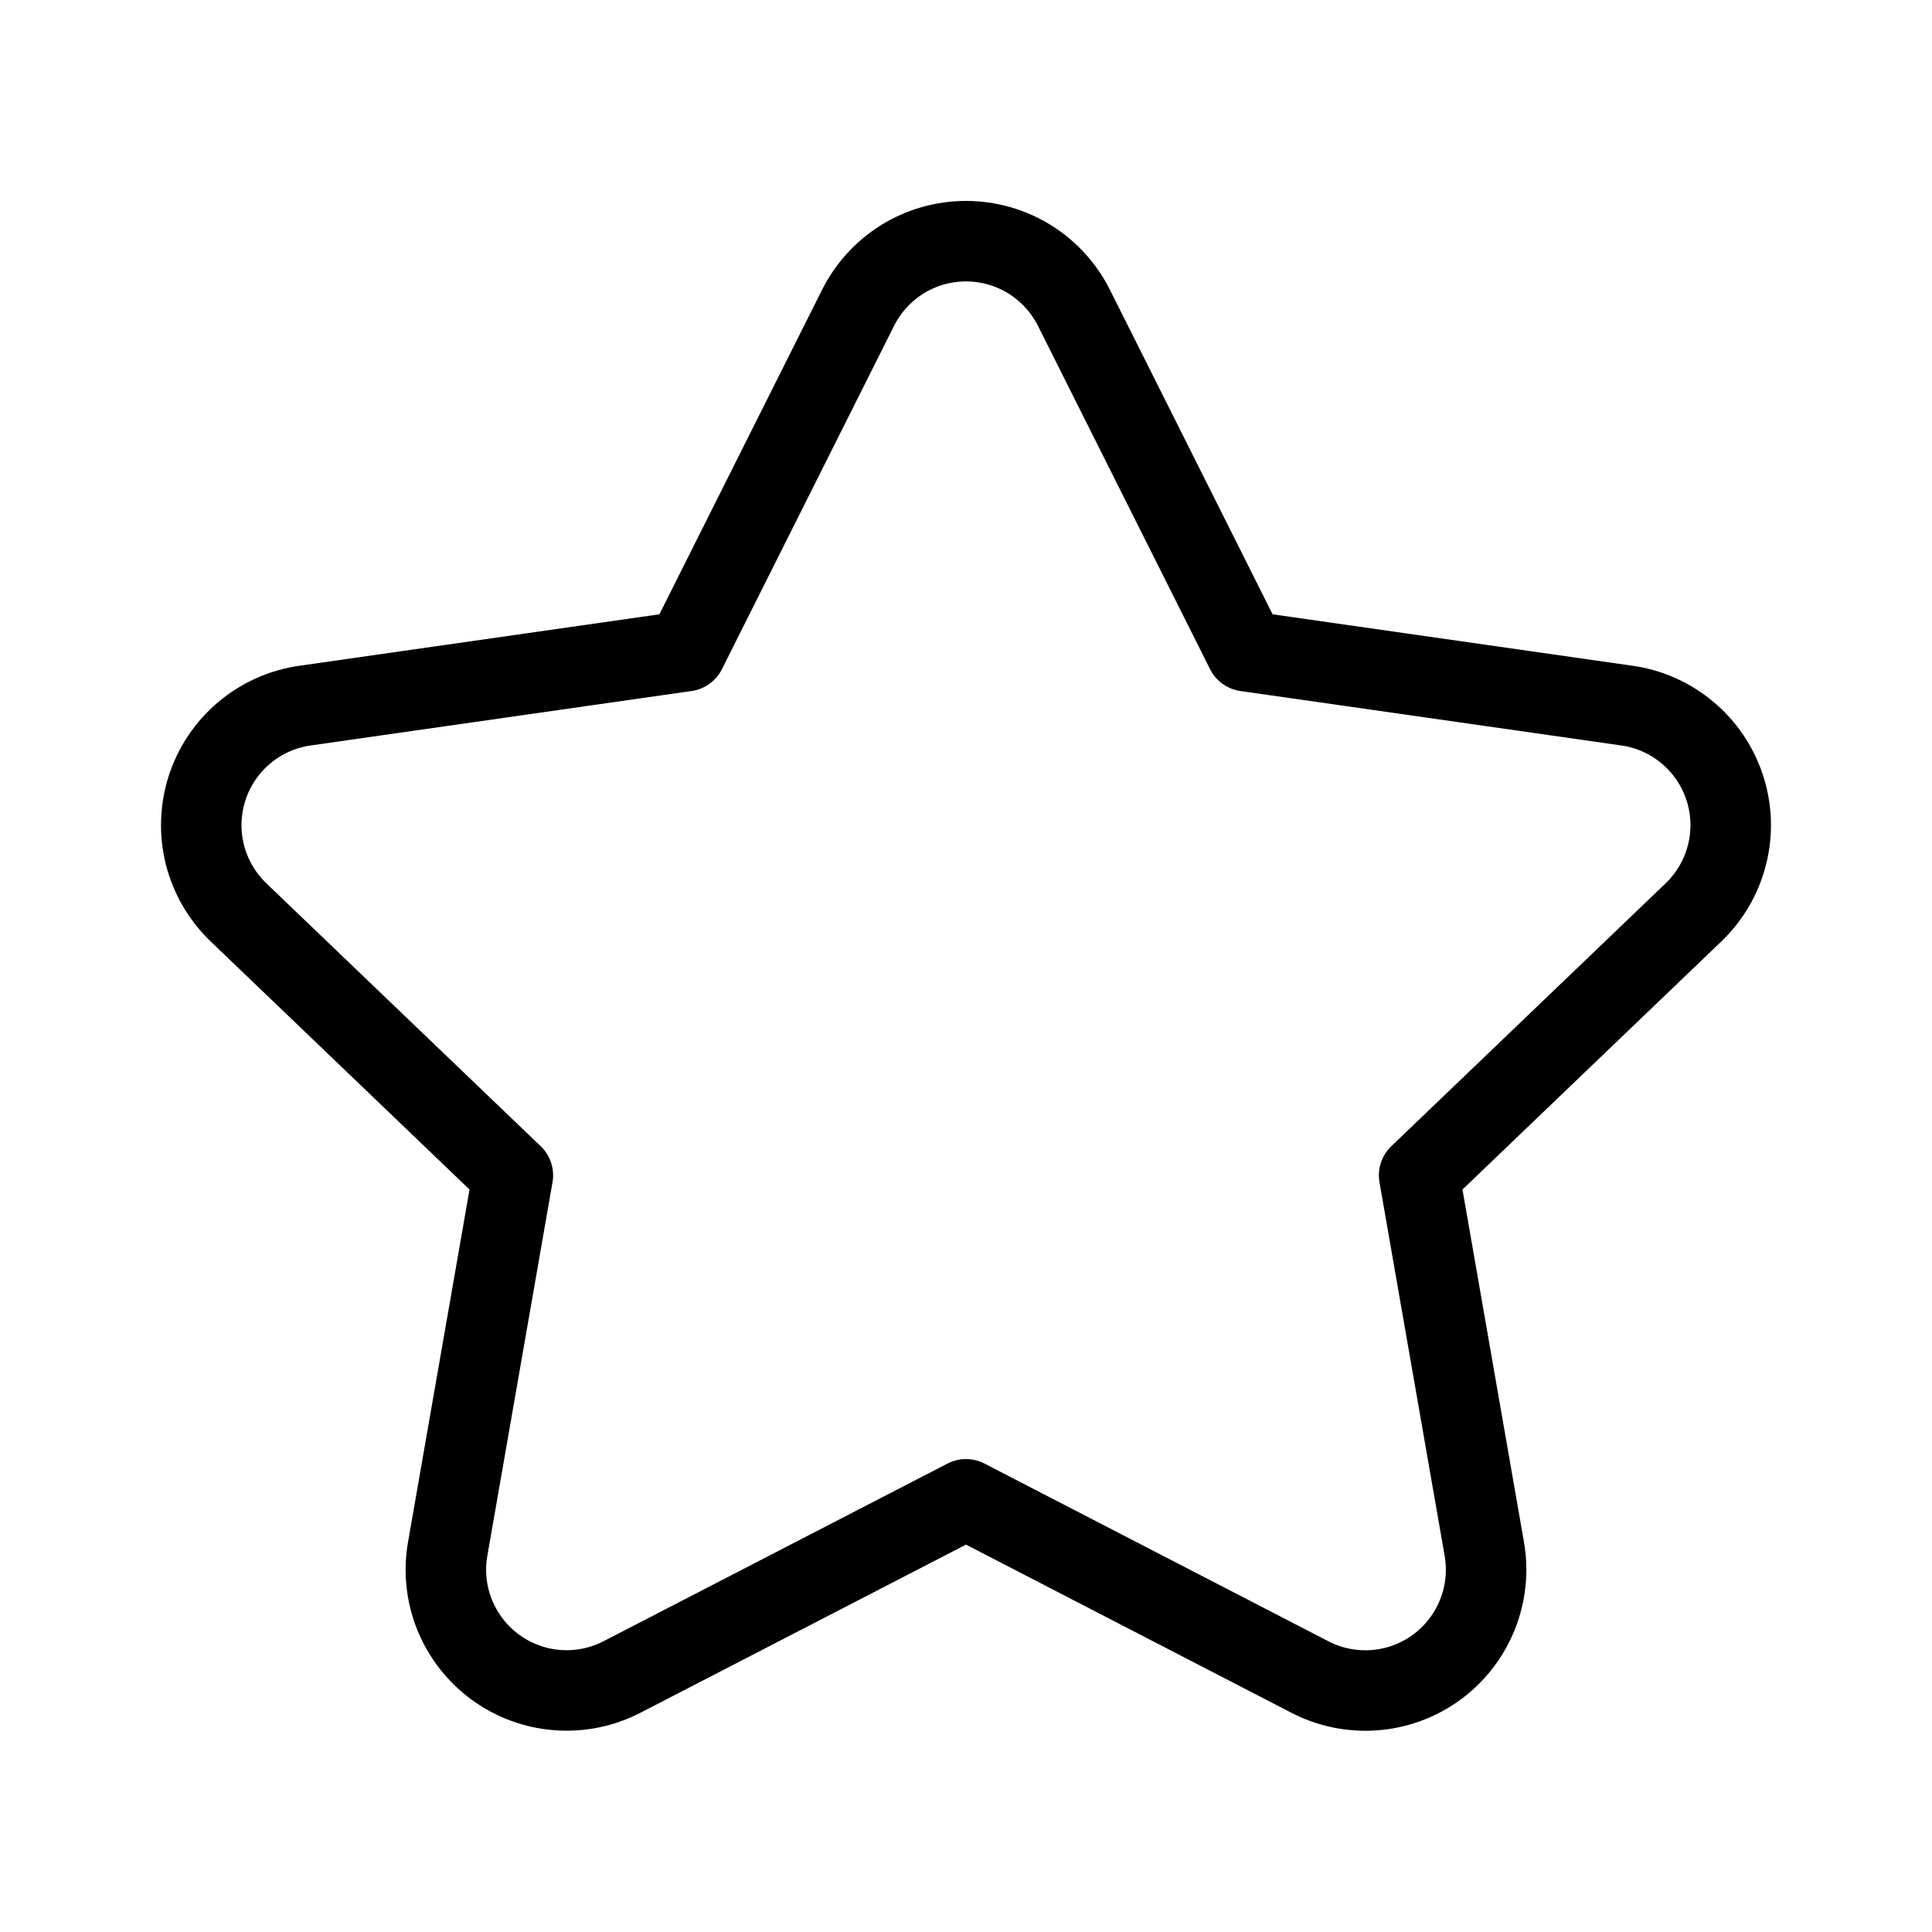<svg data-token-name="star_round" width="24" height="24" viewBox="0 0 24 24" fill="none" xmlns="http://www.w3.org/2000/svg">
<path d="M7.733 20.829C7.484 20.959 7.205 21.016 6.925 20.995C6.646 20.974 6.378 20.875 6.152 20.709C5.926 20.543 5.751 20.317 5.646 20.057C5.542 19.797 5.513 19.513 5.562 19.237L6.371 14.6L2.965 11.336C2.761 11.141 2.616 10.893 2.546 10.62C2.477 10.347 2.486 10.059 2.572 9.791C2.658 9.523 2.819 9.284 3.034 9.103C3.25 8.921 3.513 8.804 3.792 8.765L8.521 8.089L10.656 3.83C10.78 3.58 10.972 3.369 11.209 3.221C11.446 3.074 11.72 2.996 12 2.996C12.279 2.996 12.553 3.074 12.791 3.221C13.028 3.369 13.22 3.58 13.344 3.83L15.479 8.089L20.208 8.765C20.487 8.804 20.75 8.921 20.965 9.103C21.181 9.284 21.341 9.523 21.427 9.791C21.514 10.059 21.523 10.347 21.453 10.62C21.384 10.893 21.239 11.141 21.035 11.336L17.629 14.6L18.438 19.238C18.487 19.514 18.457 19.798 18.353 20.058C18.249 20.318 18.074 20.544 17.848 20.71C17.622 20.876 17.354 20.975 17.075 20.996C16.795 21.017 16.515 20.96 16.267 20.83L12 18.625L7.733 20.829Z" stroke="currentColor" fill="none" stroke-linecap="round" stroke-linejoin="round"/>
</svg>
